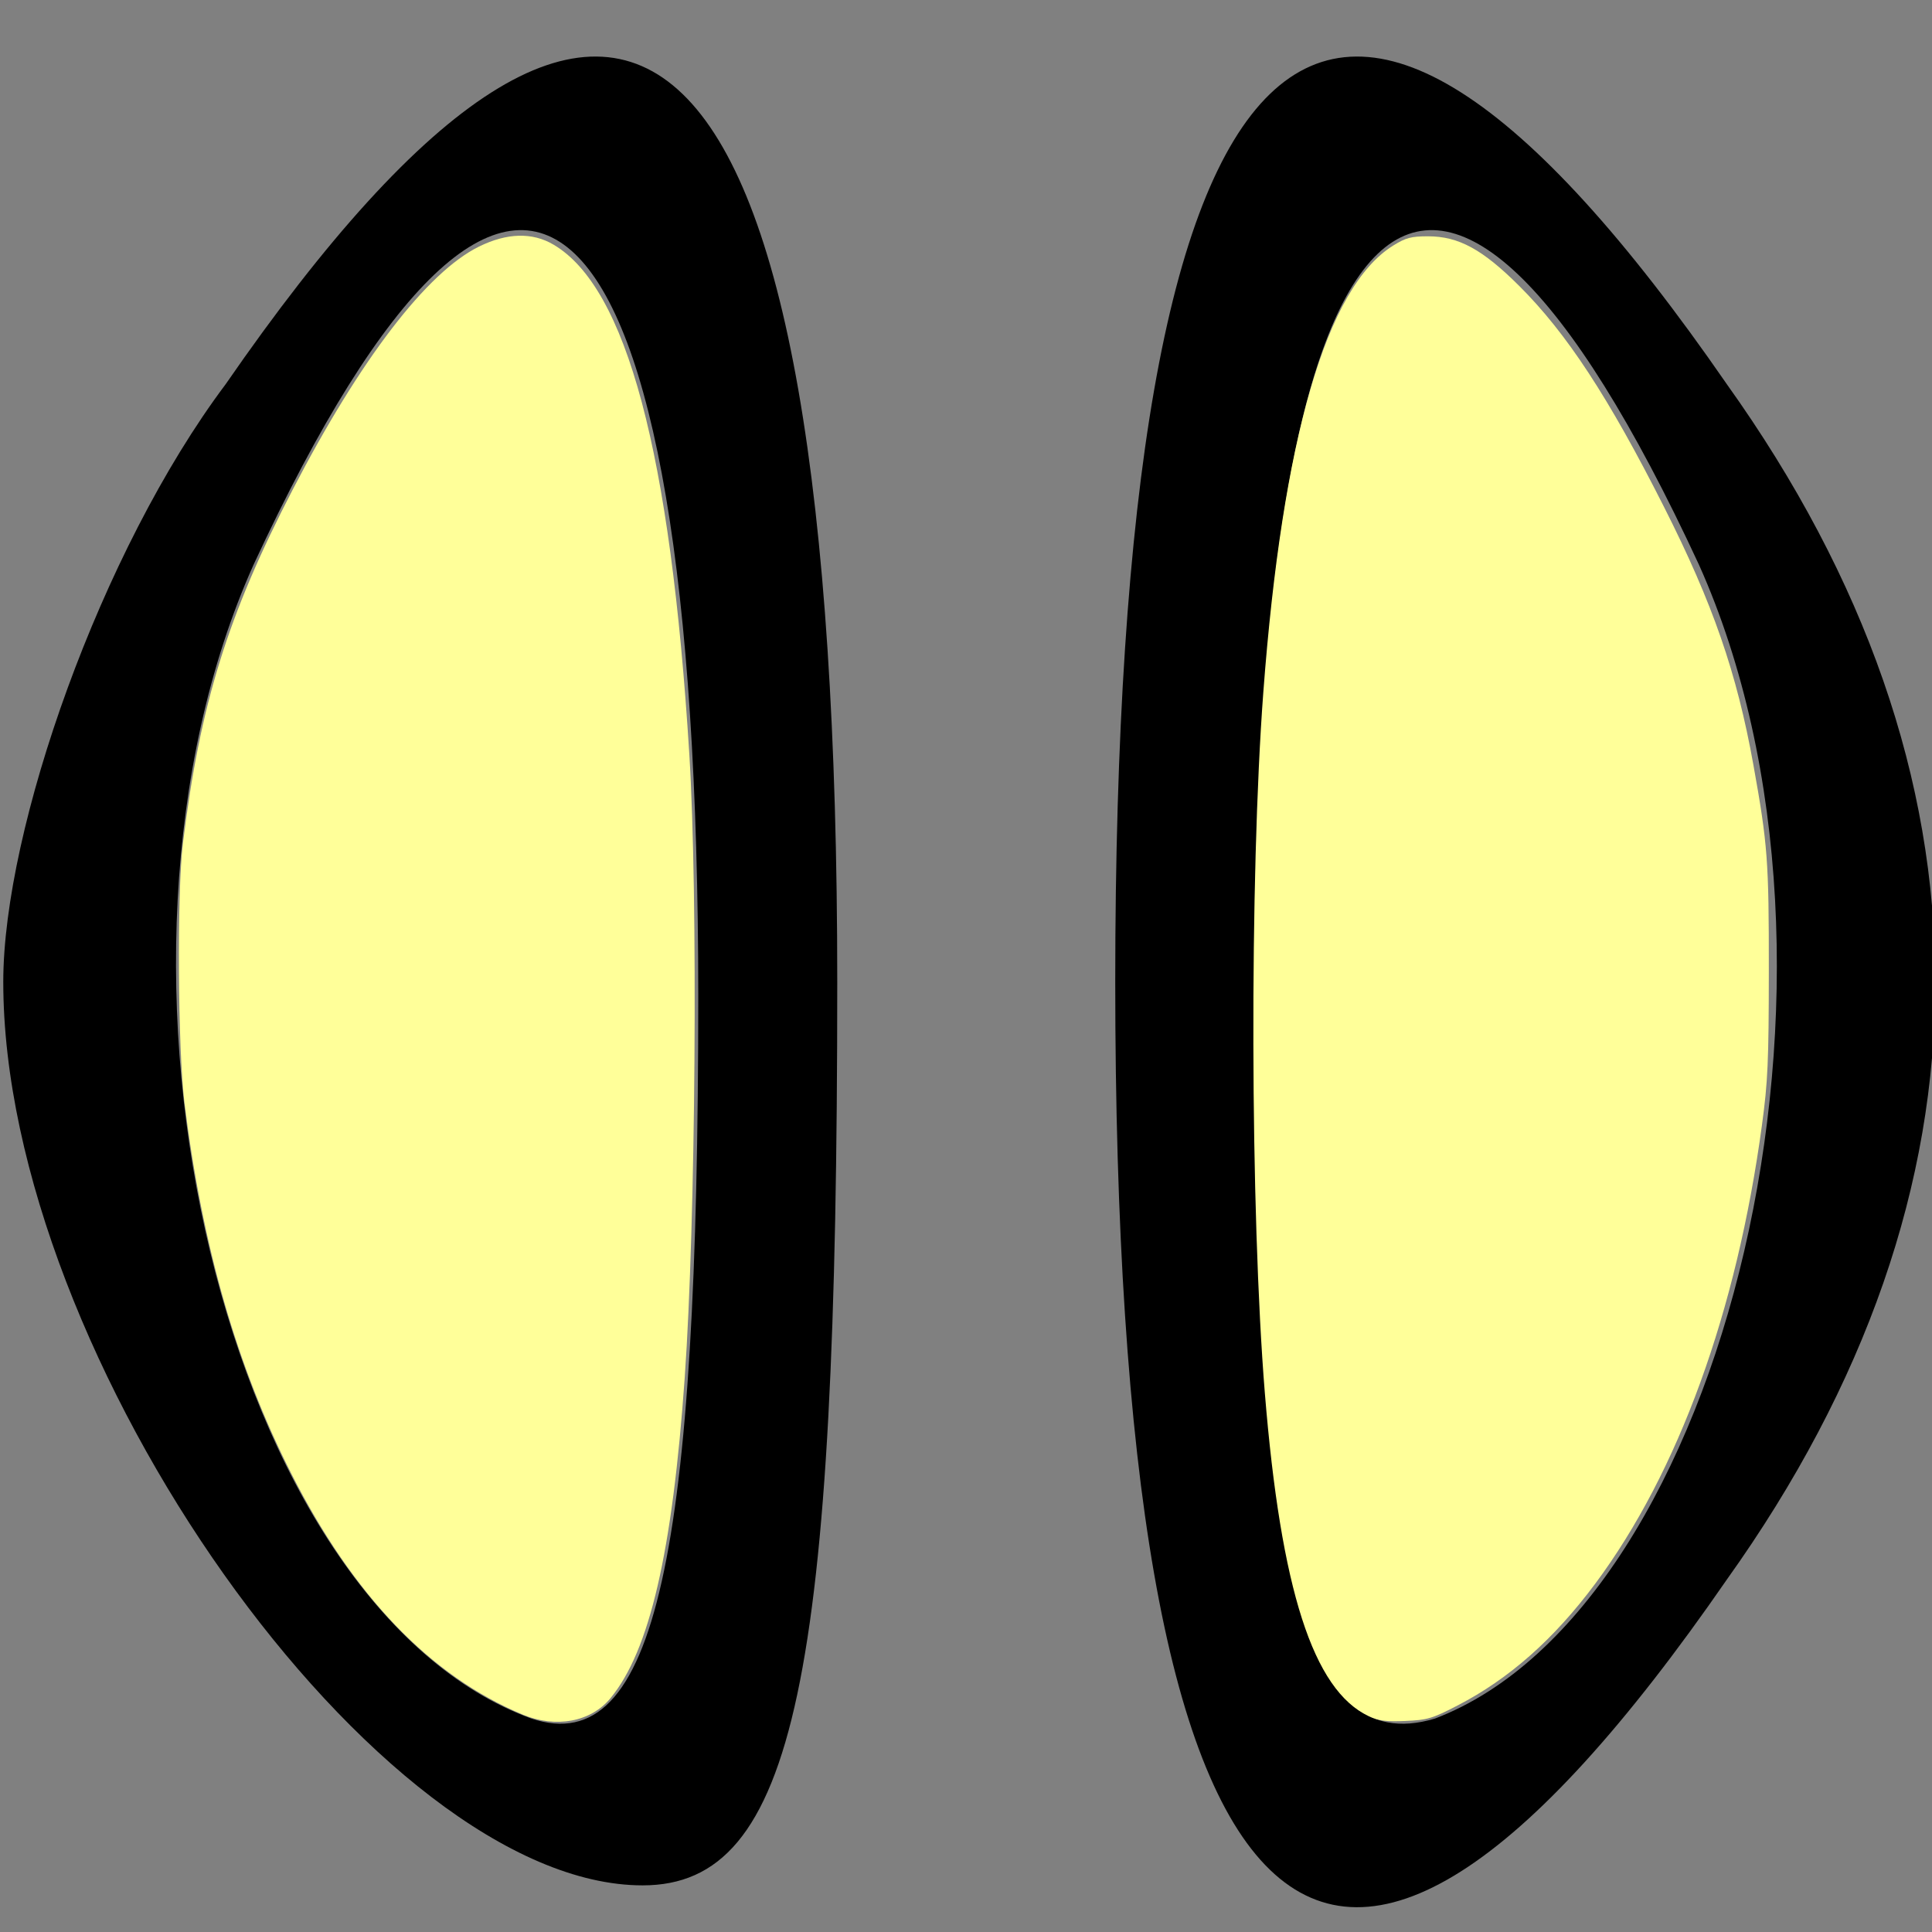<?xml version="1.0" encoding="UTF-8" standalone="no"?>
<svg
   xmlns:dc="http://purl.org/dc/elements/1.1/"
   xmlns:cc="http://creativecommons.org/ns#"
   xmlns:rdf="http://www.w3.org/1999/02/22-rdf-syntax-ns#"
   xmlns:svg="http://www.w3.org/2000/svg"
   xmlns="http://www.w3.org/2000/svg"
   xmlns:sodipodi="http://sodipodi.sourceforge.net/DTD/sodipodi-0.dtd"
   xmlns:inkscape="http://www.inkscape.org/namespaces/inkscape"
   version="1.0"
   width="48"
   height="48"
   viewBox="0 0 36 36"
   preserveAspectRatio="xMidYMid meet"
   id="svg10"
   sodipodi:docname="business-interaction.svg"
   inkscape:version="0.92.2 5c3e80d, 2017-08-06">
  <rect x="0" y="0" width="36" height="36" fill="#808080" stroke="none"/>
  <defs
     id="defs14" />
  <sodipodi:namedview
     pagecolor="#ffffff"
     bordercolor="#666666"
     borderopacity="1"
     objecttolerance="10"
     gridtolerance="10"
     guidetolerance="10"
     inkscape:pageopacity="0"
     inkscape:pageshadow="2"
     inkscape:window-width="1565"
     inkscape:window-height="984"
     id="namedview12"
     showgrid="false"
     units="px"
     inkscape:zoom="13.290284"
     inkscape:cx="5.7484795"
     inkscape:cy="17.907819"
     inkscape:window-x="0"
     inkscape:window-y="0"
     inkscape:window-maximized="0"
     inkscape:current-layer="svg10" />
  <g
     transform="matrix(0.259,0,0,-0.259,-2.529,40.311)"
     id="g8"
     style="fill:#000000;stroke:none">
    <path
       d="M 26,128 C 17,116 10,96 10,85 10,58 37,20 56,20 c 11,0 14,15 14,65 0,71 -15,85 -44,43 z M 60,84 C 60,44 57,29 48,32 26,40 15,86 28,115 47,156 60,144 60,84 Z"
       id="path4"
       inkscape:connector-curvature="0" />
    <path
       d="m 90,85 c 0,-71 15,-85 44,-43 20,28 20,58 0,86 -29,42 -44,28 -44,-43 z m 42,30 c 13,-29 2,-75 -19,-83 -10,-3 -13,12 -13,52 0,60 13,72 32,31 z"
       id="path6"
       inkscape:connector-curvature="0" />
  </g>
  <path
     style="fill:#ffff99;stroke-width:0.075"
     d="M 12.987,42.599 C 10.691,41.64 8.78,39.649 7.236,36.608 5.885,33.95 5.026,30.964 4.582,27.391 4.418,26.072 4.395,22.171 4.544,20.958 4.968,17.5 5.656,15.282 7.278,12.154 8.954,8.92 10.609,6.763 11.899,6.127 c 0.696,-0.343 1.325,-0.36 1.851,-0.05 1.819,1.069 2.91,5.161 3.376,12.661 0.219,3.519 0.159,11.608 -0.114,15.486 -0.306,4.342 -0.872,6.788 -1.845,7.967 -0.486,0.59 -1.356,0.753 -2.181,0.408 z"
     id="path11"
     inkscape:connector-curvature="0"
     transform="scale(0.75)" />
  <path
     style="fill:#ffff99;stroke-width:0.075"
     d="M 34.005,42.637 C 32.625,41.99 31.823,39.496 31.425,34.614 31.06,30.136 31.042,21.783 31.387,17.196 31.861,10.895 32.958,7.124 34.615,6.1 34.928,5.906 35.059,5.871 35.48,5.871 c 0.76,0 1.353,0.324 2.268,1.236 1.177,1.174 2.216,2.76 3.595,5.49 1.213,2.4 1.809,4.12 2.219,6.404 0.356,1.981 0.386,2.391 0.384,5.117 -0.002,2.258 -0.024,2.757 -0.171,3.837 -0.628,4.635 -2.074,8.613 -4.14,11.389 -1.028,1.382 -2.138,2.364 -3.422,3.028 -0.627,0.325 -0.749,0.361 -1.294,0.385 -0.479,0.021 -0.666,-0.003 -0.915,-0.12 z"
     id="path13"
     inkscape:connector-curvature="0"
     transform="scale(0.75)" />
</svg>
